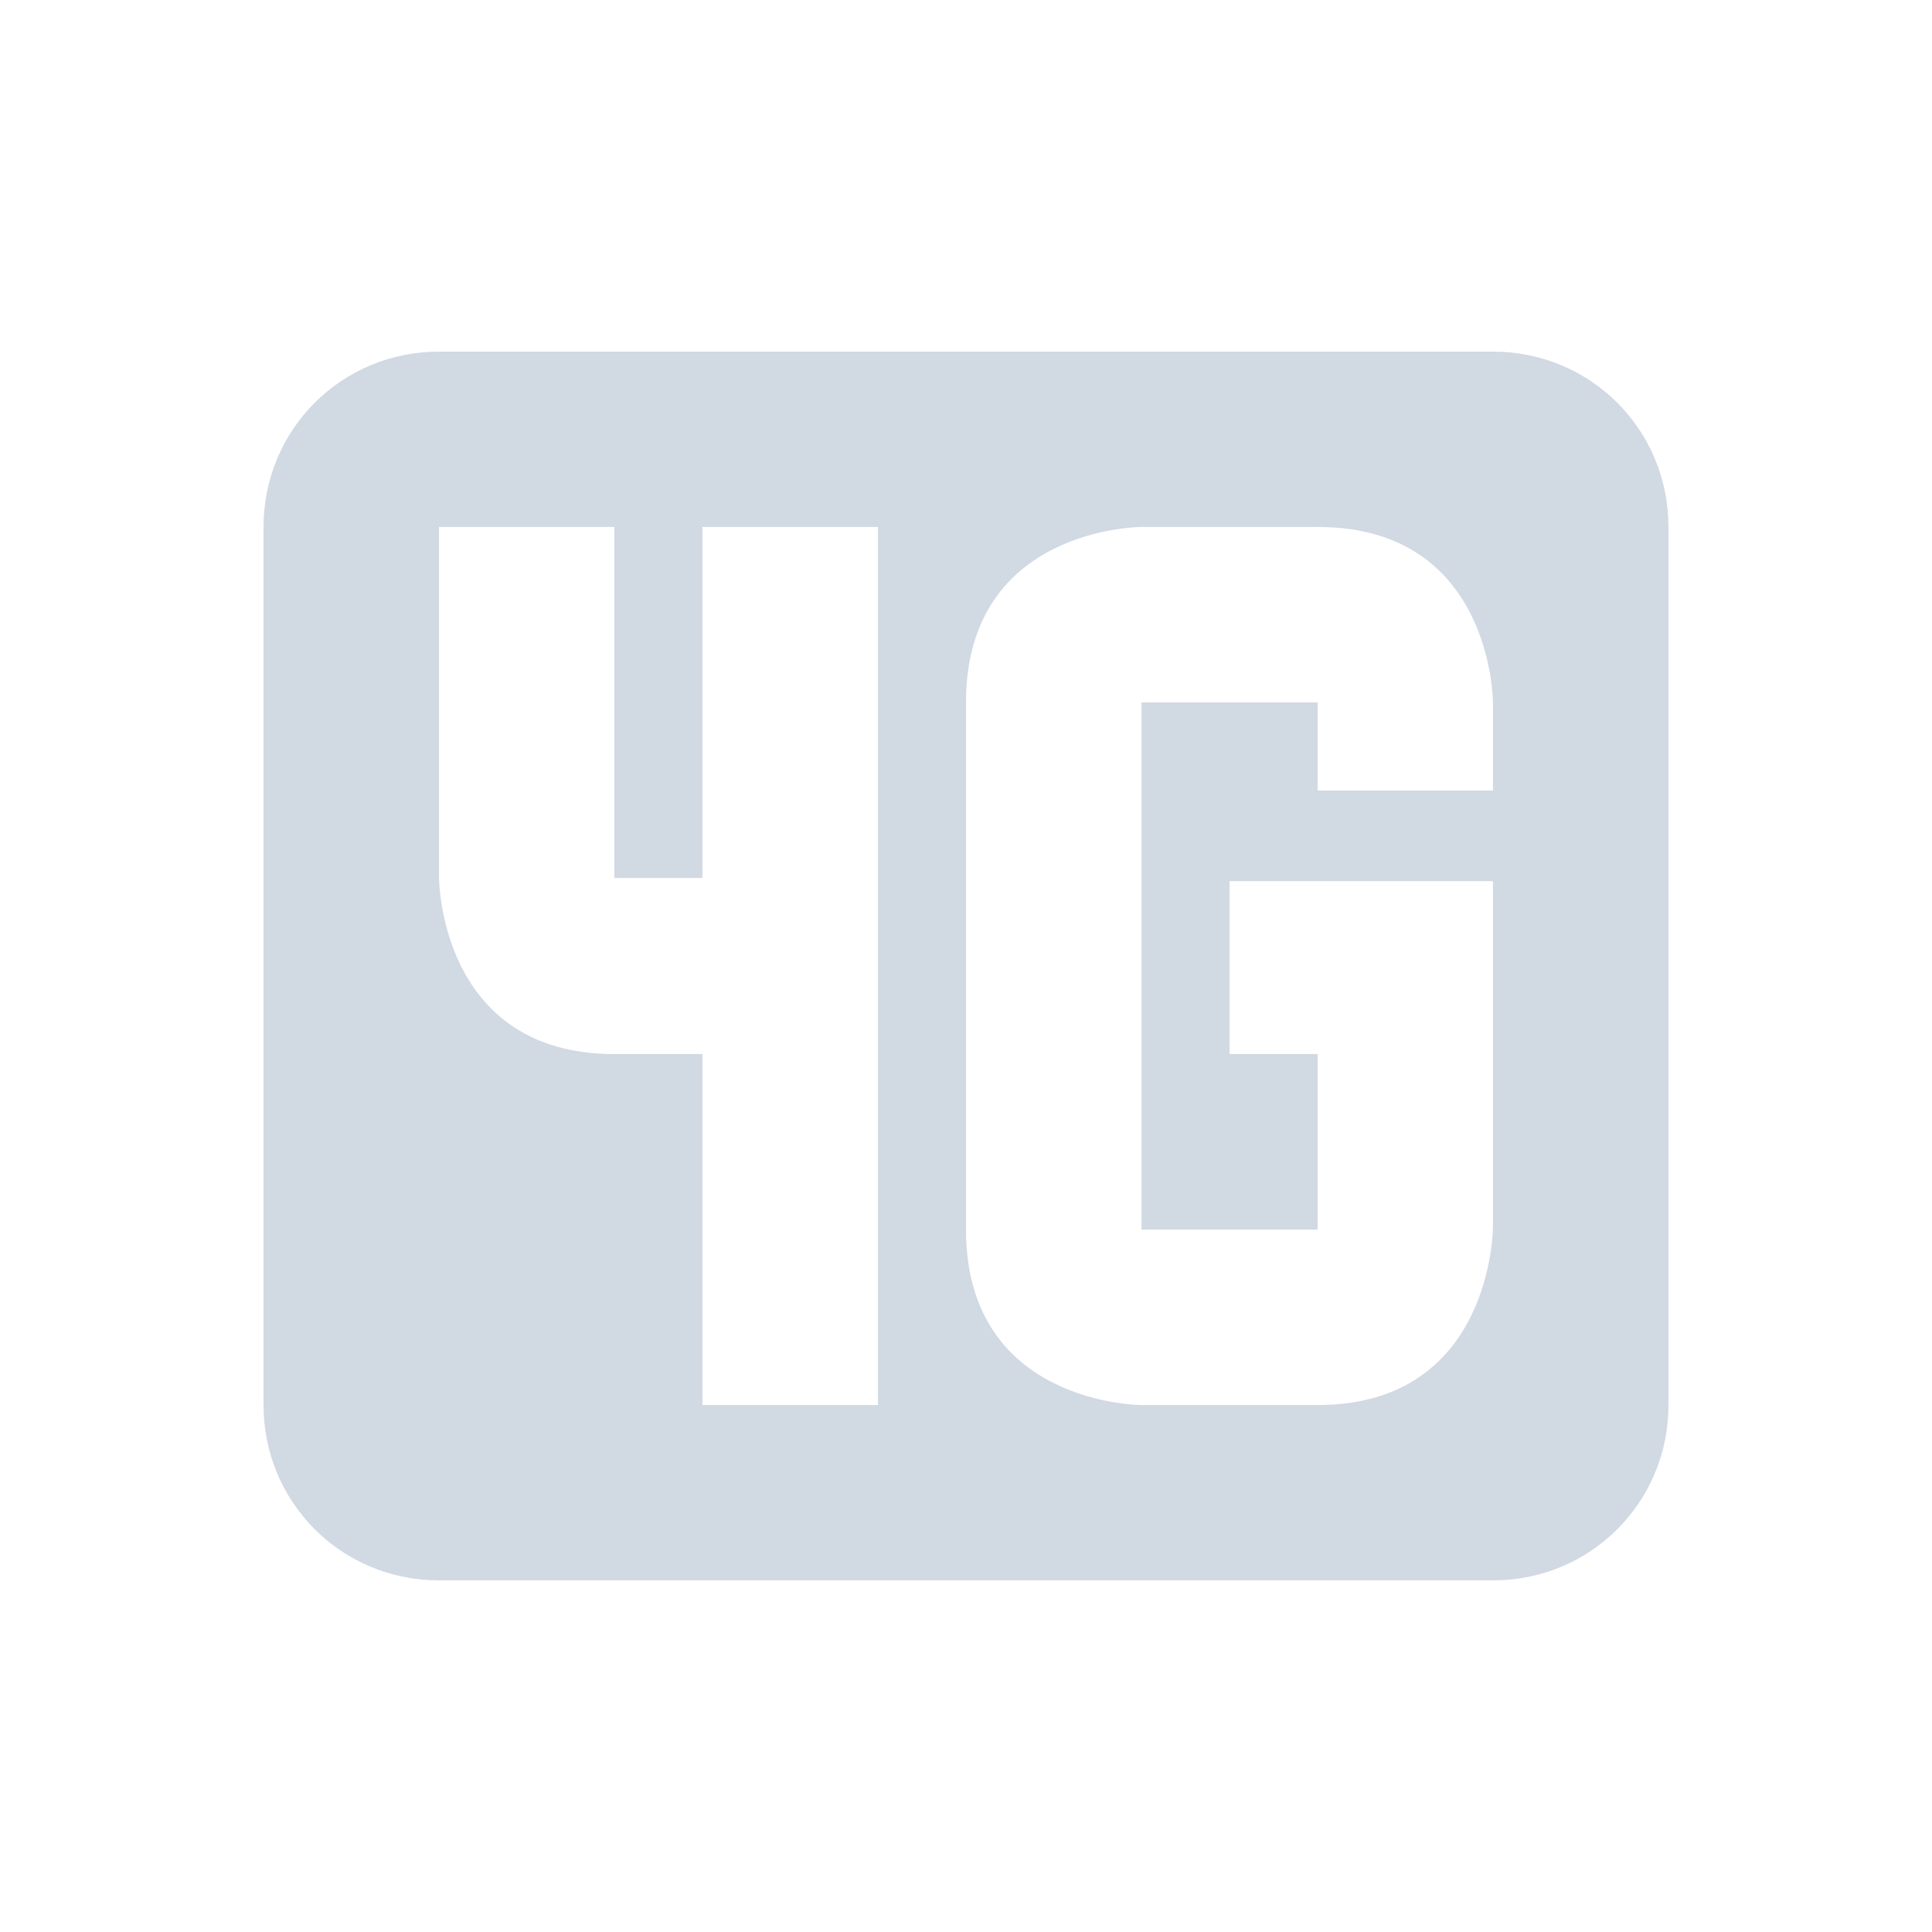 <?xml version="1.0" encoding="UTF-8"?>
<svg xmlns="http://www.w3.org/2000/svg" xmlns:xlink="http://www.w3.org/1999/xlink" width="12pt" height="12pt" viewBox="0 0 12 12" version="1.1">
<g id="surface1">
<path style=" stroke:none;fill-rule:nonzero;fill:rgb(81.961%,85.098%,89.02%);fill-opacity:1;" d="M 2.727 2.184 C 2.121 2.184 1.637 2.668 1.637 3.273 L 1.637 8.727 C 1.637 9.332 2.121 9.816 2.727 9.816 L 9.273 9.816 C 9.879 9.816 10.363 9.332 10.363 8.727 L 10.363 3.273 C 10.363 2.668 9.879 2.184 9.273 2.184 Z M 2.727 3.273 L 3.816 3.273 L 3.816 5.453 L 4.363 5.453 L 4.363 3.273 L 5.453 3.273 L 5.453 8.727 L 4.363 8.727 L 4.363 6.547 L 3.816 6.547 C 2.727 6.547 2.727 5.453 2.727 5.453 Z M 7.09 3.273 L 8.184 3.273 C 9.273 3.273 9.273 4.363 9.273 4.363 L 9.273 4.91 L 8.184 4.91 L 8.184 4.363 L 7.09 4.363 L 7.09 7.637 L 8.184 7.637 L 8.184 6.547 L 7.637 6.547 L 7.637 5.473 L 9.273 5.473 L 9.273 7.621 C 9.273 7.621 9.273 8.727 8.184 8.727 L 7.09 8.727 C 7.09 8.727 6 8.727 6 7.637 L 6 4.363 C 6 3.273 7.09 3.273 7.09 3.273 Z M 7.09 3.273 "/>
</g>
</svg>
